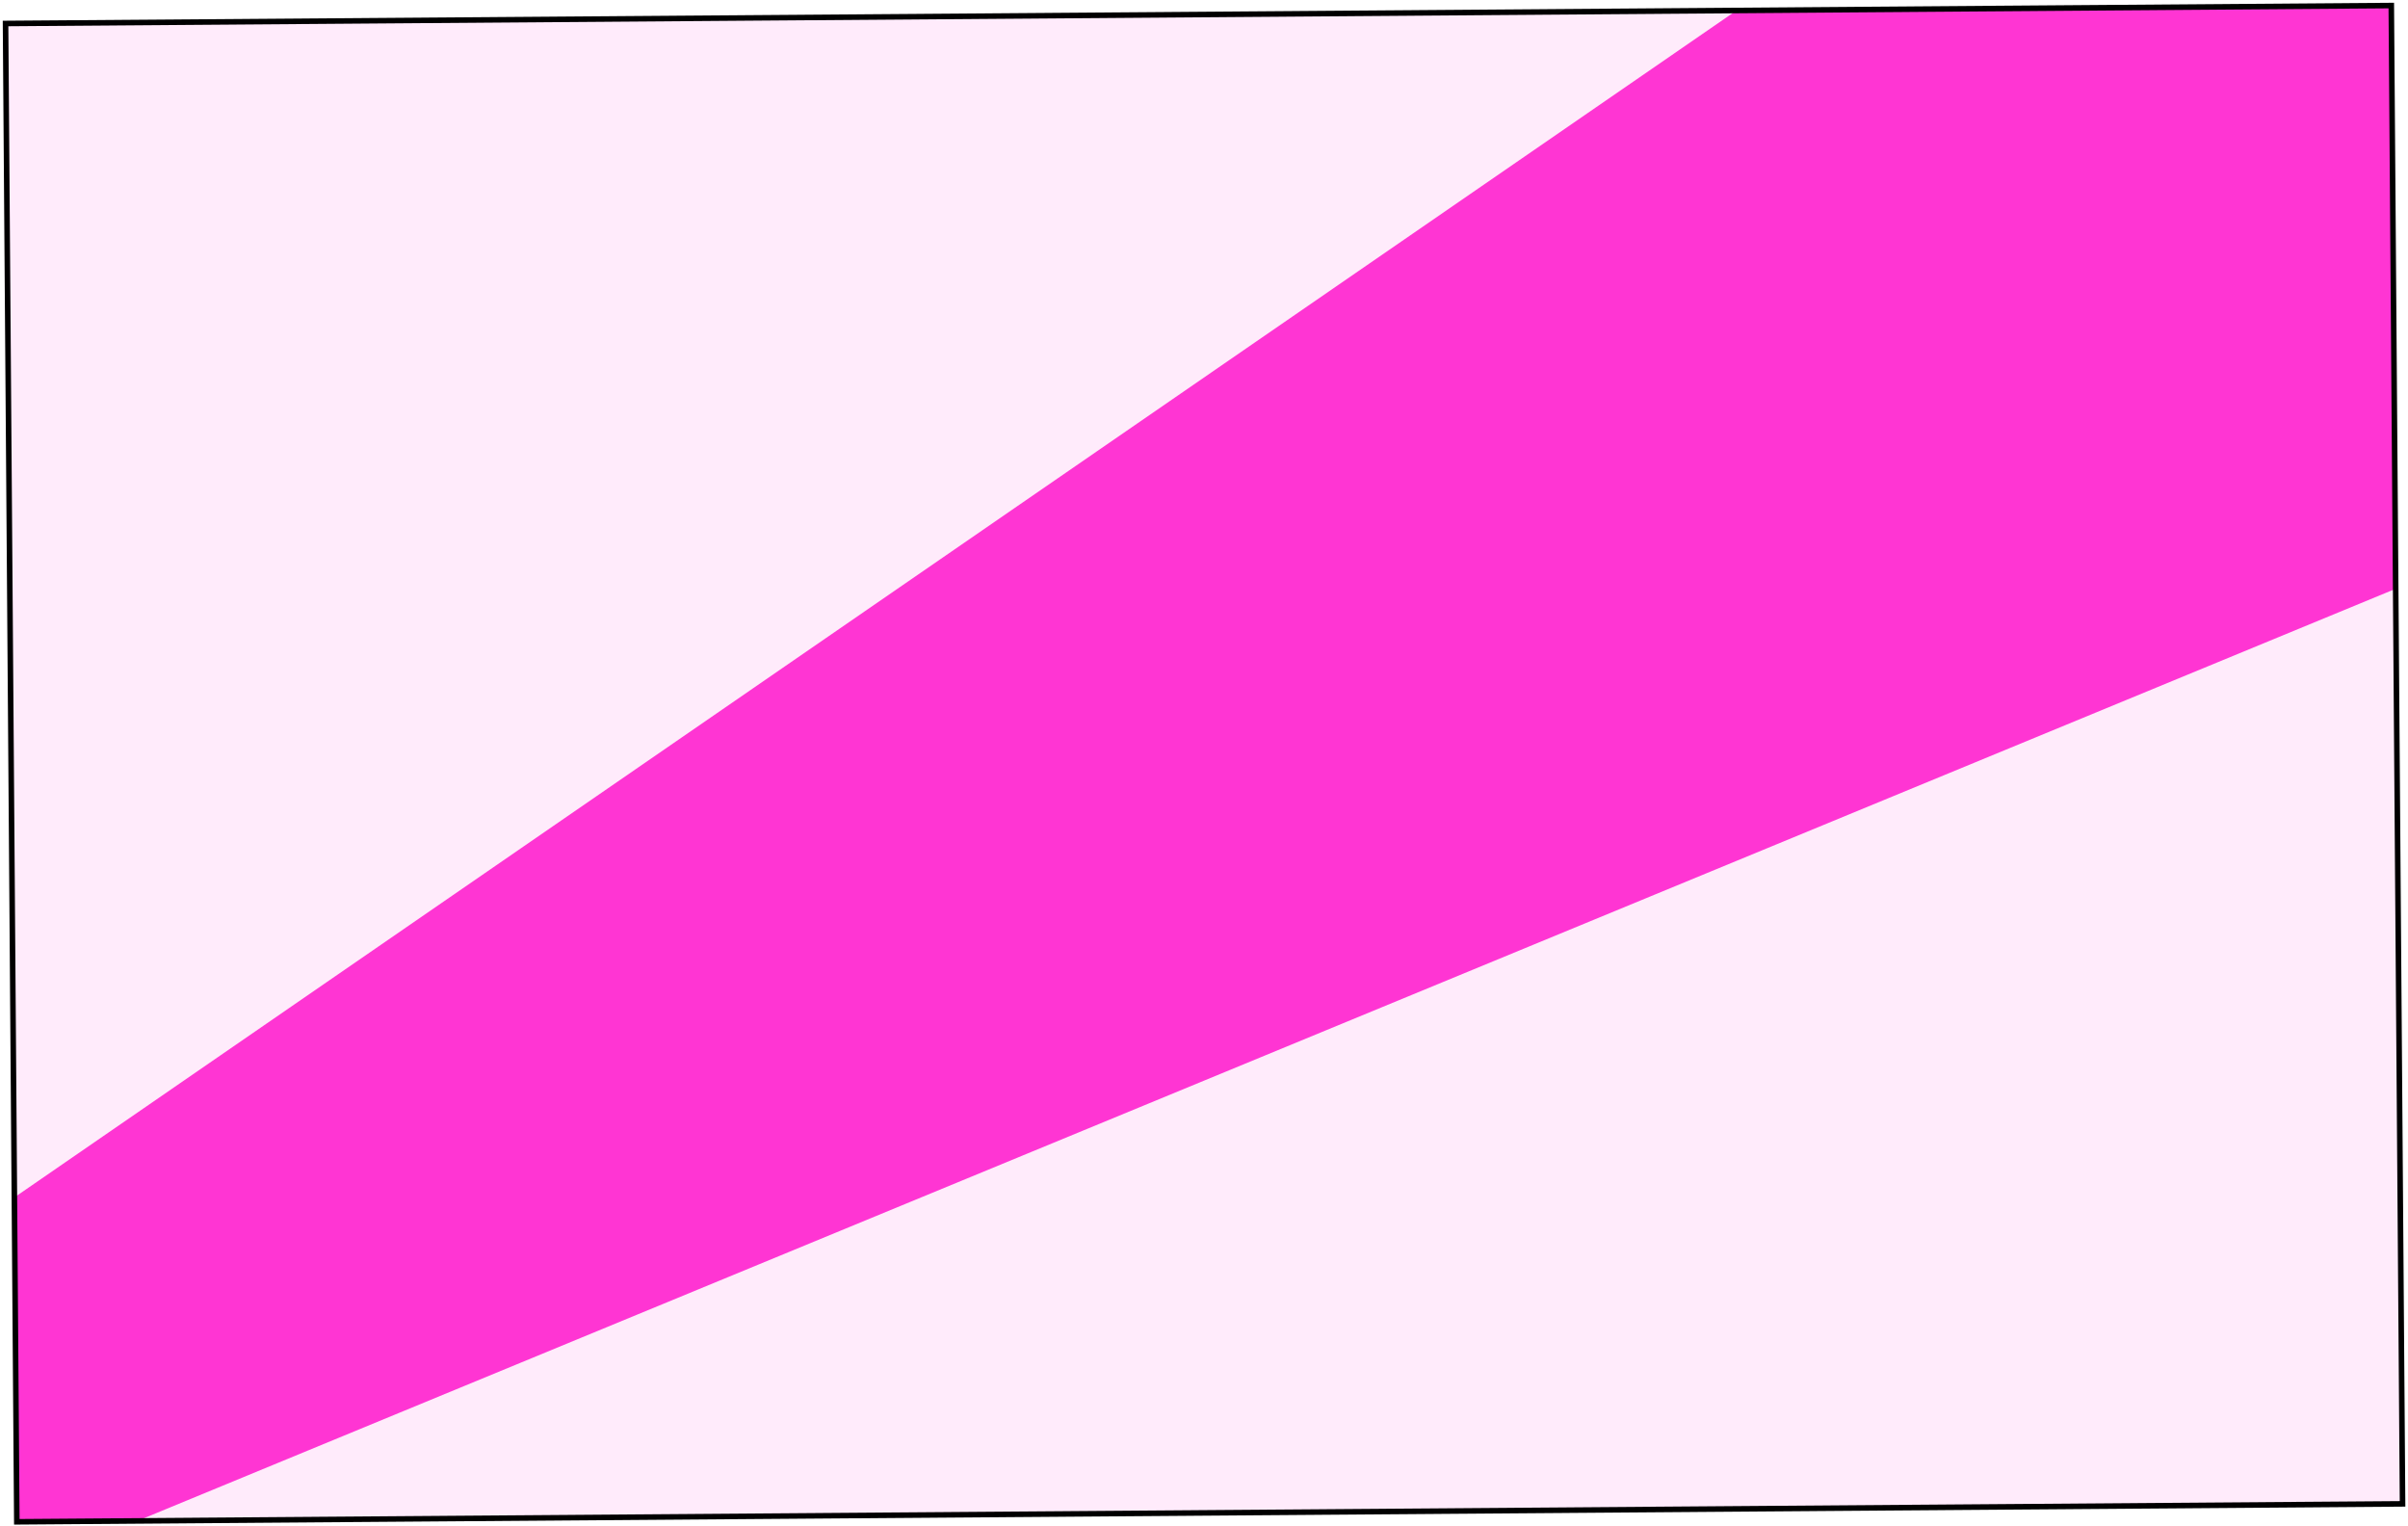 <svg width="868" height="550" viewBox="0 0 868 550" fill="none" xmlns="http://www.w3.org/2000/svg">
<g clip-path="url(#clip0)">
<g filter="url(#filter0_b)">
<rect x="2" y="8.469" width="860" height="540" transform="rotate(-0.431 2 8.469)" fill="#FF35D3" fill-opacity="0.1"/>
</g>
<g filter="url(#filter1_f)">
<path d="M-75.402 487.064L796.164 -113.508L963.309 171.031L-4.772 570.536L-75.402 487.064Z" fill="#FF35D3"/>
</g>
</g>
<path d="M2 8.469L1.992 7.469L0.993 7.476L1 8.476L2 8.469ZM861.976 2L862.976 1.993L862.968 0.993L861.968 1L861.976 2ZM866.037 541.985L866.045 542.985L867.045 542.977L867.037 541.977L866.037 541.985ZM6.062 548.453L5.062 548.461L5.069 549.461L6.069 549.453L6.062 548.453ZM2.008 9.469L861.983 3L861.968 1L1.992 7.469L2.008 9.469ZM860.976 2.008L865.037 541.992L867.037 541.977L862.976 1.993L860.976 2.008ZM866.03 540.985L6.054 547.453L6.069 549.453L866.045 542.985L866.03 540.985ZM7.062 548.446L3 8.461L1 8.476L5.062 548.461L7.062 548.446Z" fill="black"/>
<defs>
<filter id="filter0_b" x="-58" y="-58" width="984.037" height="666.453" filterUnits="userSpaceOnUse" color-interpolation-filters="sRGB">
<feFlood flood-opacity="0" result="BackgroundImageFix"/>
<feGaussianBlur in="BackgroundImage" stdDeviation="30"/>
<feComposite in2="SourceAlpha" operator="in" result="effect1_backgroundBlur"/>
<feBlend mode="normal" in="SourceGraphic" in2="effect1_backgroundBlur" result="shape"/>
</filter>
<filter id="filter1_f" x="-264.094" y="-263.508" width="1377.4" height="1119.25" filterUnits="userSpaceOnUse" color-interpolation-filters="sRGB">
<feFlood flood-opacity="0" result="BackgroundImageFix"/>
<feBlend mode="normal" in="SourceGraphic" in2="BackgroundImageFix" result="shape"/>
<feGaussianBlur stdDeviation="75" result="effect1_foregroundBlur"/>
</filter>
<clipPath id="clip0">
<path d="M2 8.469L861.976 2L866.037 541.985L6.062 548.453L2 8.469Z" fill="white"/>
</clipPath>
</defs>
</svg>
